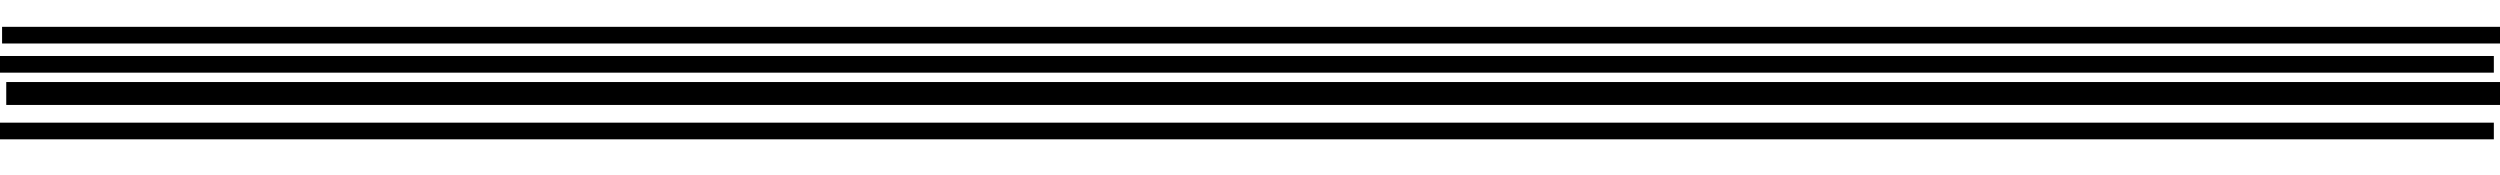 <svg width="600" height="42" xmlns="http://www.w3.org/2000/svg">
 <!-- Created with Method Draw - http://github.com/duopixel/Method-Draw/ -->
 <g>
  <title>background</title>
  <rect fill="none" id="canvas_background" height="44" width="602" y="-1" x="-1"/>
  <g display="none" overflow="visible" y="0" x="0" height="100%" width="100%" id="canvasGrid">
   <rect fill="url(#gridpattern)" stroke-width="0" y="0" x="0" height="100%" width="100%"/>
  </g>
 </g>
 <g>
  <title>Layer 1</title>
  <line stroke-linecap="undefined" stroke-linejoin="undefined" id="svg_1" y2="8.438" x2="602.521" y1="8.438" x1="0.5" stroke-width="4" stroke="#000" fill="none"/>
  <line stroke-linecap="undefined" stroke-linejoin="undefined" id="svg_2" y2="22.438" x2="605.64" y1="22.438" x1="1.5" stroke-width="5.5" stroke="#000" fill="none"/>
  <line stroke-linecap="undefined" stroke-linejoin="undefined" id="svg_3" y2="31.438" x2="598.521" y1="31.438" x1="-3.5" stroke-width="4" stroke="#000" fill="none"/>
  <line stroke-linecap="undefined" stroke-linejoin="undefined" id="svg_4" y2="15.438" x2="598.521" y1="15.438" x1="-3.5" stroke-width="4" stroke="#000" fill="none"/>
 </g>
</svg>